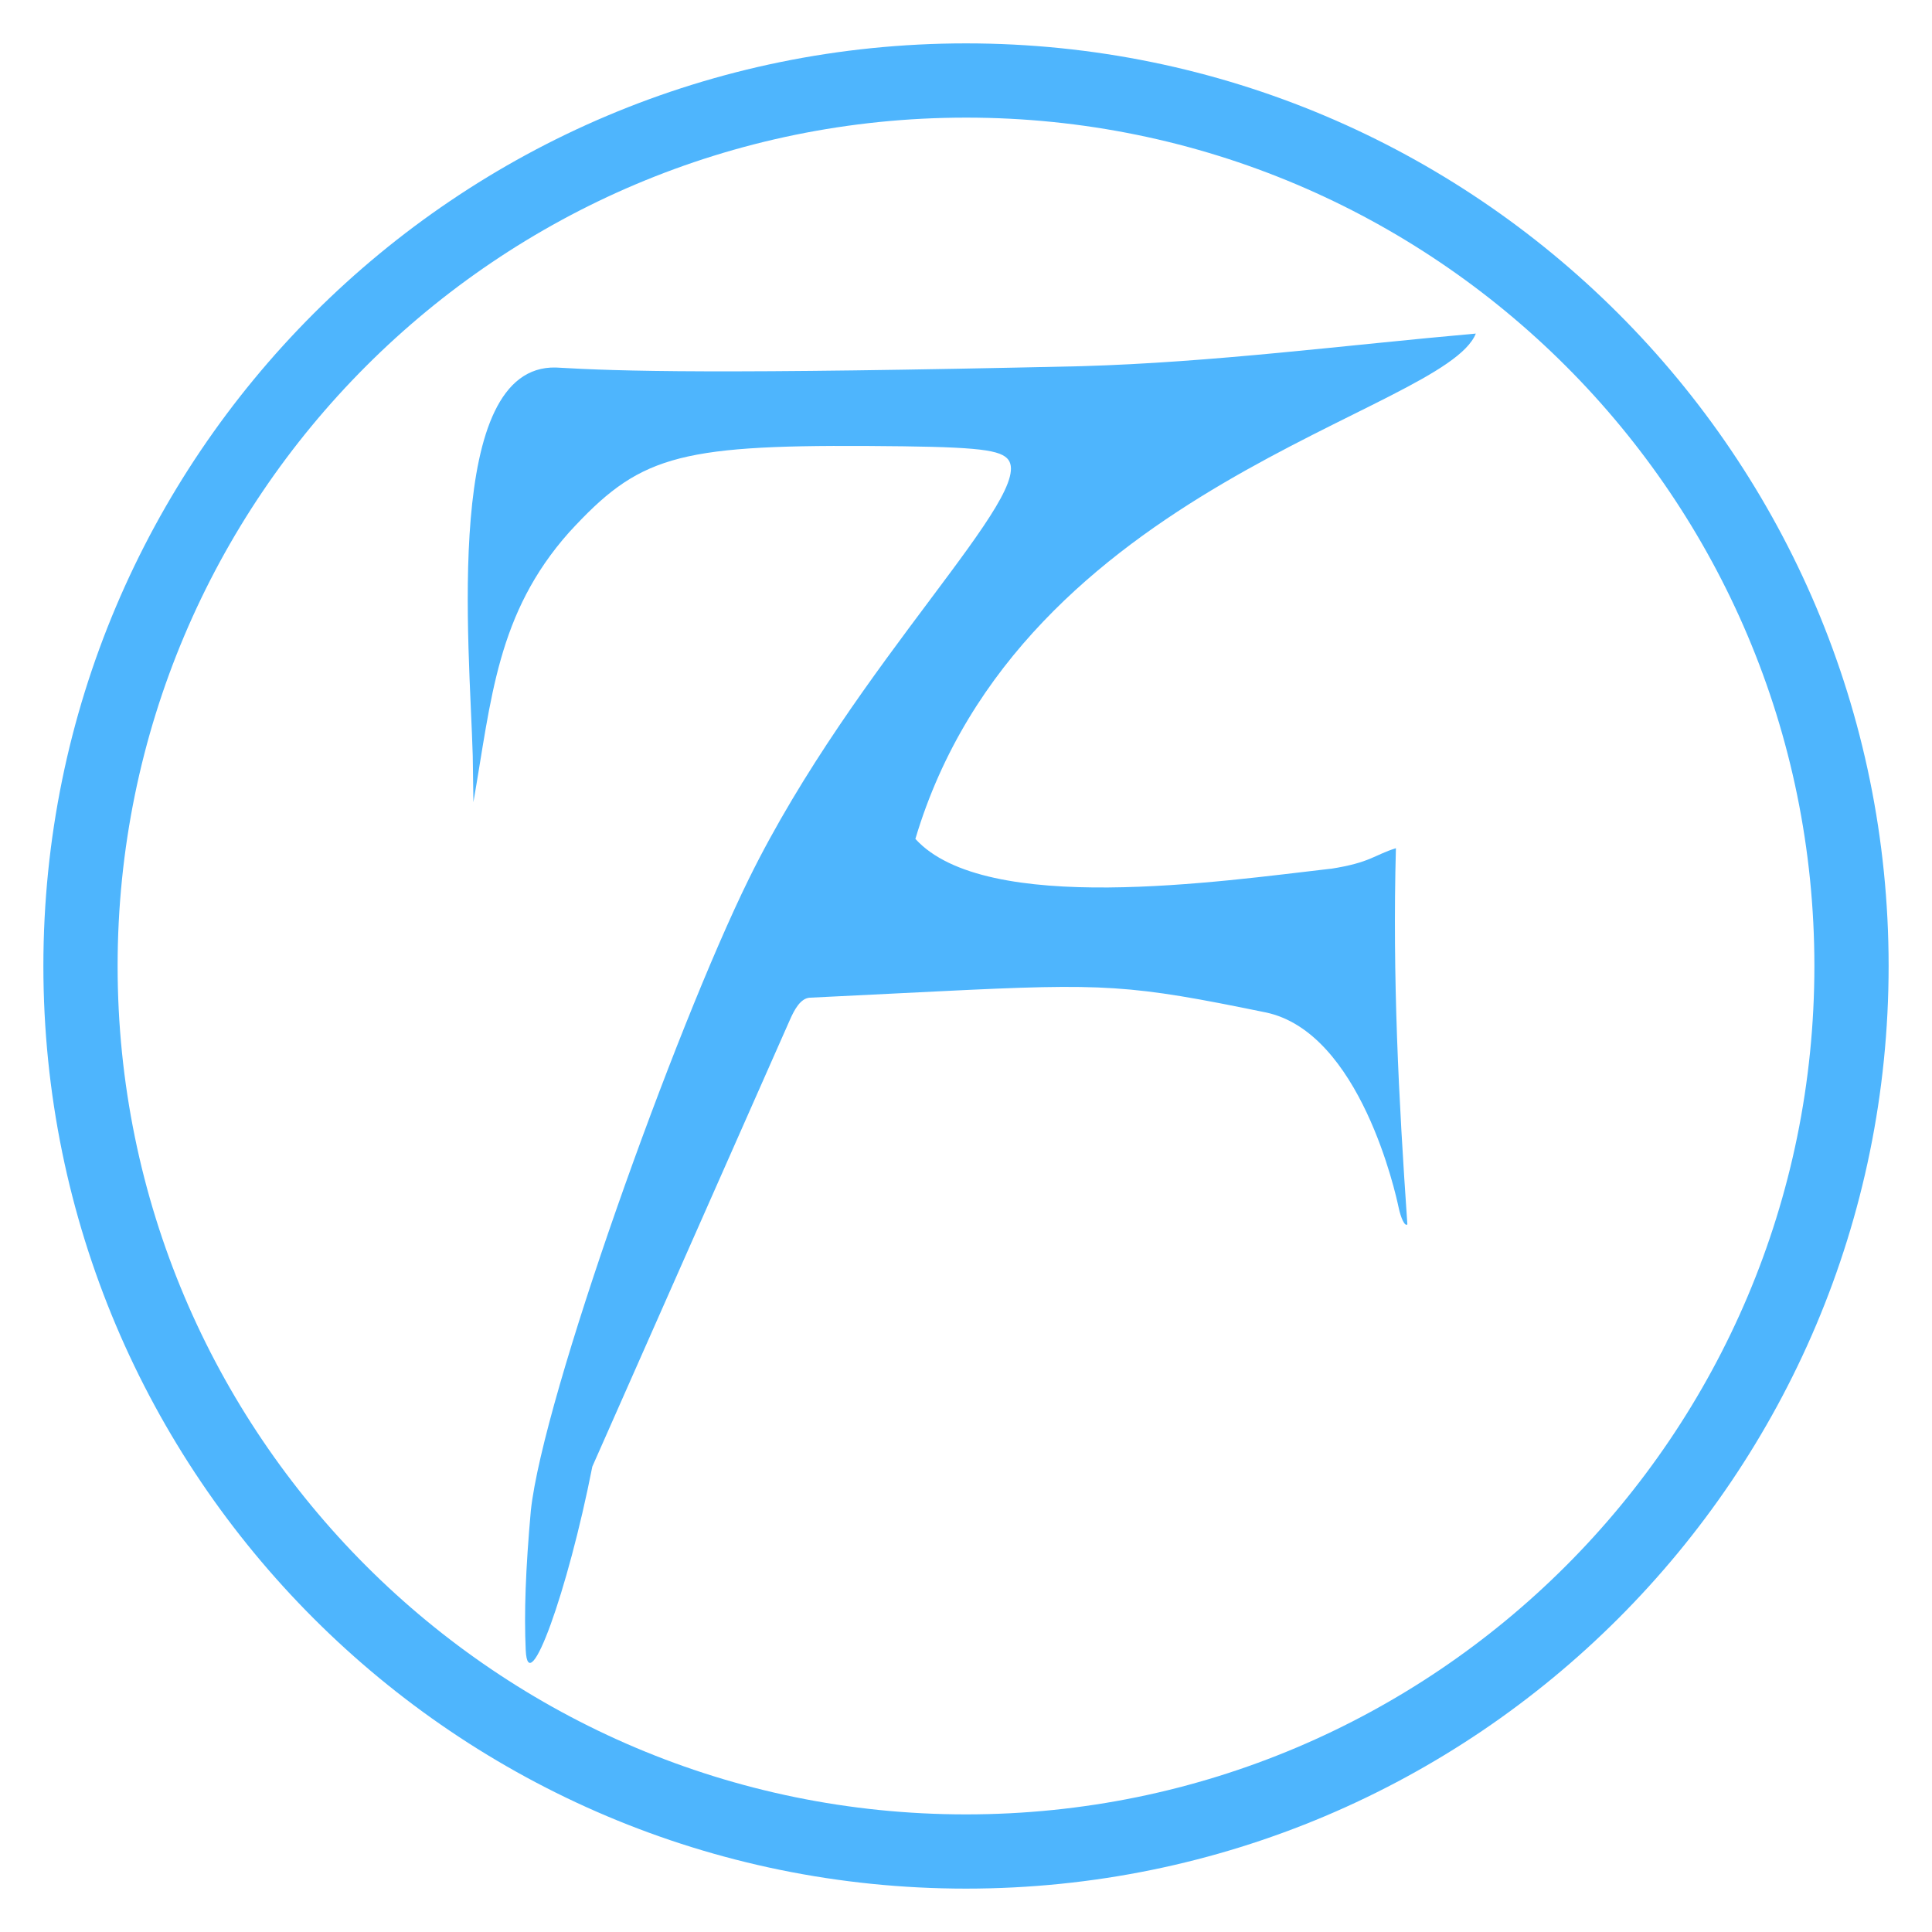 <?xml version="1.0" encoding="UTF-8" standalone="no"?>
<svg
   height="512"
   width="512"
   version="1.1"
   id="svg2"
   sodipodi:docname="KWD_KIT_SpellDamageType_ColdFireRune_D.svg"
   inkscape:version="1.3.2 (091e20e, 2023-11-25, custom)"
   xmlns:inkscape="http://www.inkscape.org/namespaces/inkscape"
   xmlns:sodipodi="http://sodipodi.sourceforge.net/DTD/sodipodi-0.dtd"
   xmlns="http://www.w3.org/2000/svg"
   xmlns:svg="http://www.w3.org/2000/svg">
  <defs
     id="defs2" />
  <sodipodi:namedview
     id="namedview2"
     pagecolor="#ffffff"
     bordercolor="#000000"
     borderopacity="0.25"
     inkscape:showpageshadow="2"
     inkscape:pageopacity="0.0"
     inkscape:pagecheckerboard="0"
     inkscape:deskcolor="#d1d1d1"
     inkscape:zoom="1.1131408"
     inkscape:cx="228.18317"
     inkscape:cy="215.15697"
     inkscape:window-width="1920"
     inkscape:window-height="1009"
     inkscape:window-x="1042"
     inkscape:window-y="235"
     inkscape:window-maximized="1"
     inkscape:current-layer="svg2" />
  <path
     id="path1"
     style="display:inline;fill:#4eb5fd;fill-rule:evenodd;stroke-width:4.298;paint-order:stroke fill markers"
     d="M 256,11.497 C 120.964,11.497 11.496,120.965 11.496,256.001 11.497,391.036 120.965,500.503 256,500.503 391.035,500.503 500.503,391.036 500.504,256.001 500.504,120.965 391.036,11.497 256,11.497 Z m 0,19.674 C 380.17,31.171 480.83,131.831 480.83,256.001 480.83,380.171 380.17,480.831 256,480.831 131.83,480.831 31.17,380.171 31.17,256.001 31.17,131.831 131.83,31.171 256,31.171 Z M 391.104,88.401 c -34.788,3.08 -69.538,7.631 -104.523,8.643 -96.675,2.18 -122.382,1.343 -139.285,0.352 -29.958,-0.715 -22.85,73.398 -22.012,102.924 l 0.174,12.266 c 4.771,-27.251 6.16,-49.965 25.393,-71.551 18.238,-19.842 27.948,-23.142 79.057,-22.848 27.296,0.157 34.469,0.788 36.973,3.26 8.73,8.617 -40.061,53.85 -68.422,111.461 -19.597,39.808 -54.561,137.356 -57.783,167.445 -1.38,15.515 -1.806,27.048 -1.352,36.941 0.62,13.494 11.12,-15.431 17.65,-48.629 l 52.361,-118.396 c 1.179,-2.687 2.763,-5.604 5.137,-5.861 l 34.92,-1.727 c 43.706,-2.159 50.099,-1.744 85.949,5.604 25.205,5.165 34.65,48.56 35.266,51.514 0.666,3.199 1.73,5.301 2.363,4.676 -2.321,-33.453 -3.961,-65.478 -3.037,-99.686 -5.777,1.791 -6.691,3.806 -17.301,5.461 l -0.004,-0.021 c -28.928,3.305 -91.442,12.562 -110.041,-7.91 C 270.529,128.559 382.786,109.315 391.103,88.403 Z"
     sodipodi:nodetypes="ccccccccccccccccccscsccccssccccccc" />
</svg>
